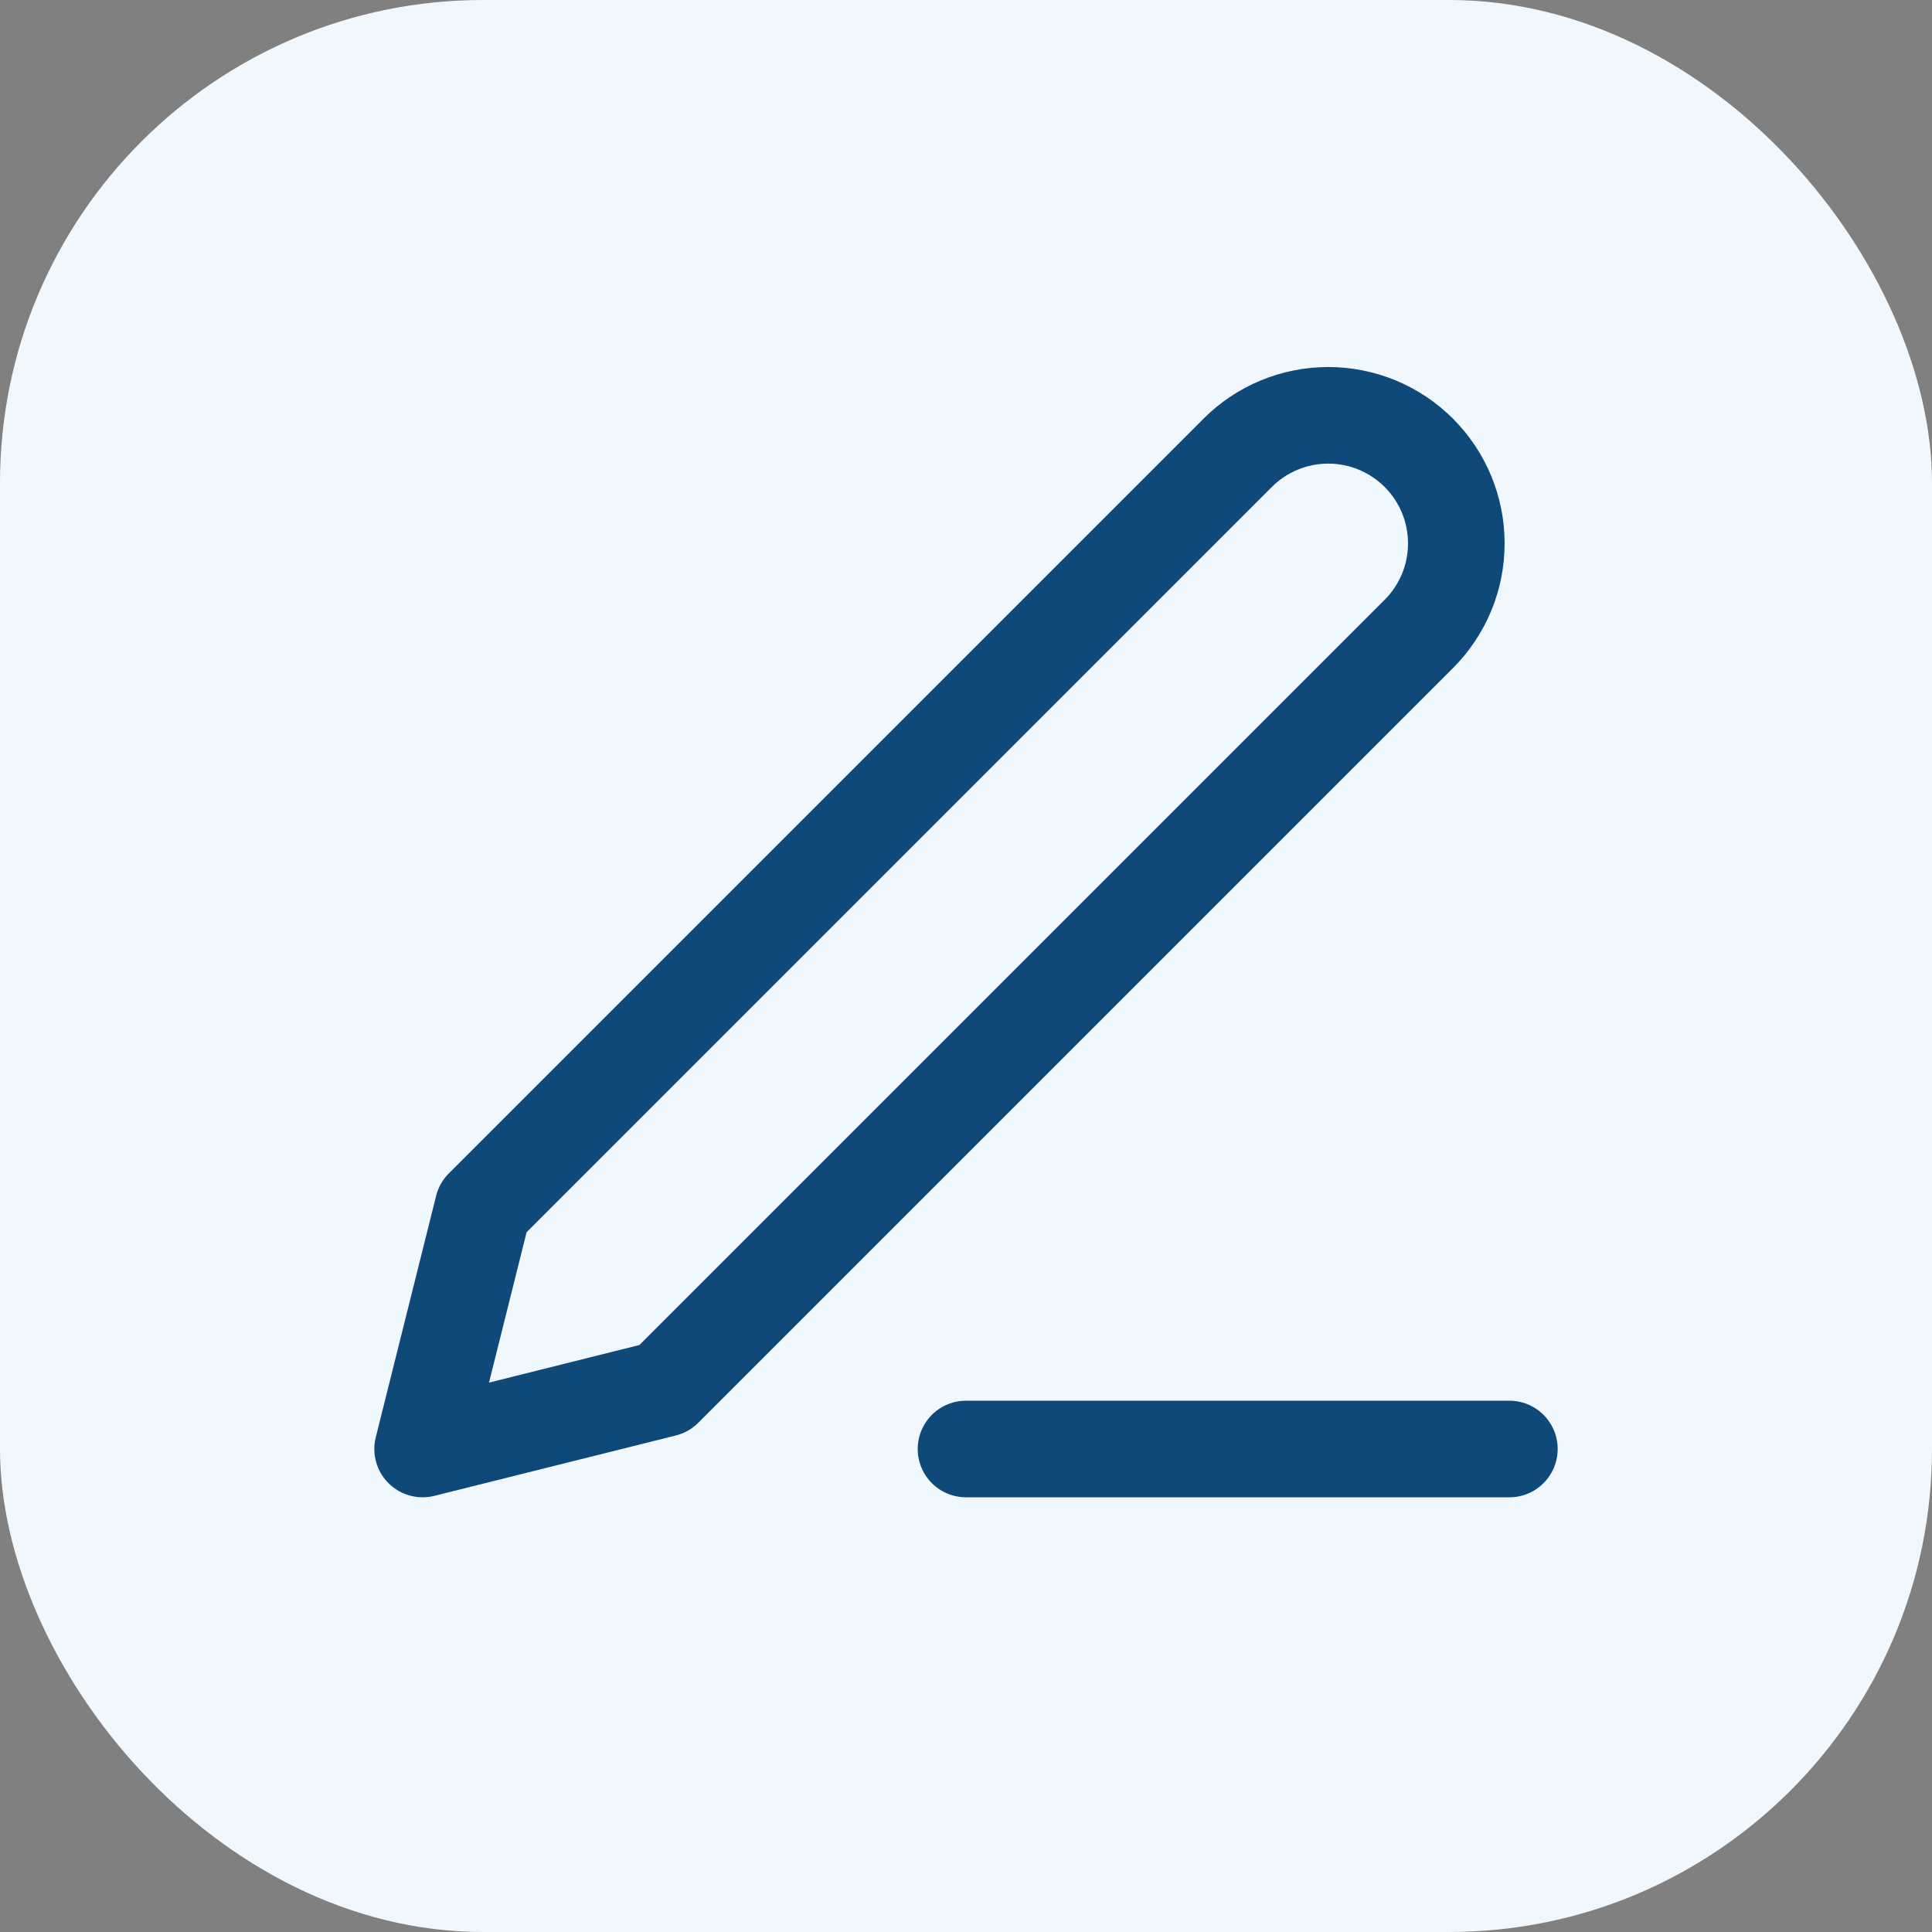 <svg width="32" height="32" viewBox="0 0 32 32" fill="none" xmlns="http://www.w3.org/2000/svg">
<rect x="0" y="0" width="32" height="32" fill="#808080" stroke="none"/>
<g>
<rect width="32" height="32" rx="8" fill="#F1F8FD"/>
<path d="M16 24H25" stroke="#0E497A" stroke-width="1.6" stroke-linecap="round" stroke-linejoin="round"/>
<path d="M20.5 7.5C20.898 7.102 21.437 6.879 22 6.879C22.279 6.879 22.554 6.934 22.812 7.04C23.069 7.147 23.303 7.303 23.5 7.5C23.697 7.697 23.853 7.931 23.96 8.188C24.067 8.446 24.121 8.722 24.121 9C24.121 9.279 24.067 9.555 23.96 9.812C23.853 10.069 23.697 10.303 23.5 10.5L11 23L7 24L8 20L20.5 7.5Z" stroke="#0E497A" stroke-width="1.6" stroke-linecap="round" stroke-linejoin="round"/>
</g>
<defs>
<filter id="filter0_i_32580_15148" x="0" y="-0.5" width="32" height="32.5" filterUnits="userSpaceOnUse" color-interpolation-filters="sRGB">
<feFlood flood-opacity="0" result="BackgroundImageFix"/>
<feBlend mode="normal" in="SourceGraphic" in2="BackgroundImageFix" result="shape"/>
<feColorMatrix in="SourceAlpha" type="matrix" values="0 0 0 0 0 0 0 0 0 0 0 0 0 0 0 0 0 0 127 0" result="hardAlpha"/>
<feOffset dy="-1"/>
<feGaussianBlur stdDeviation="0.25"/>
<feComposite in2="hardAlpha" operator="arithmetic" k2="-1" k3="1"/>
<feColorMatrix type="matrix" values="0 0 0 0 0.055 0 0 0 0 0.055 0 0 0 0 0.173 0 0 0 0.4 0"/>
<feBlend mode="overlay" in2="shape" result="effect1_innerShadow_32580_15148"/>
</filter>
</defs>
</svg>
